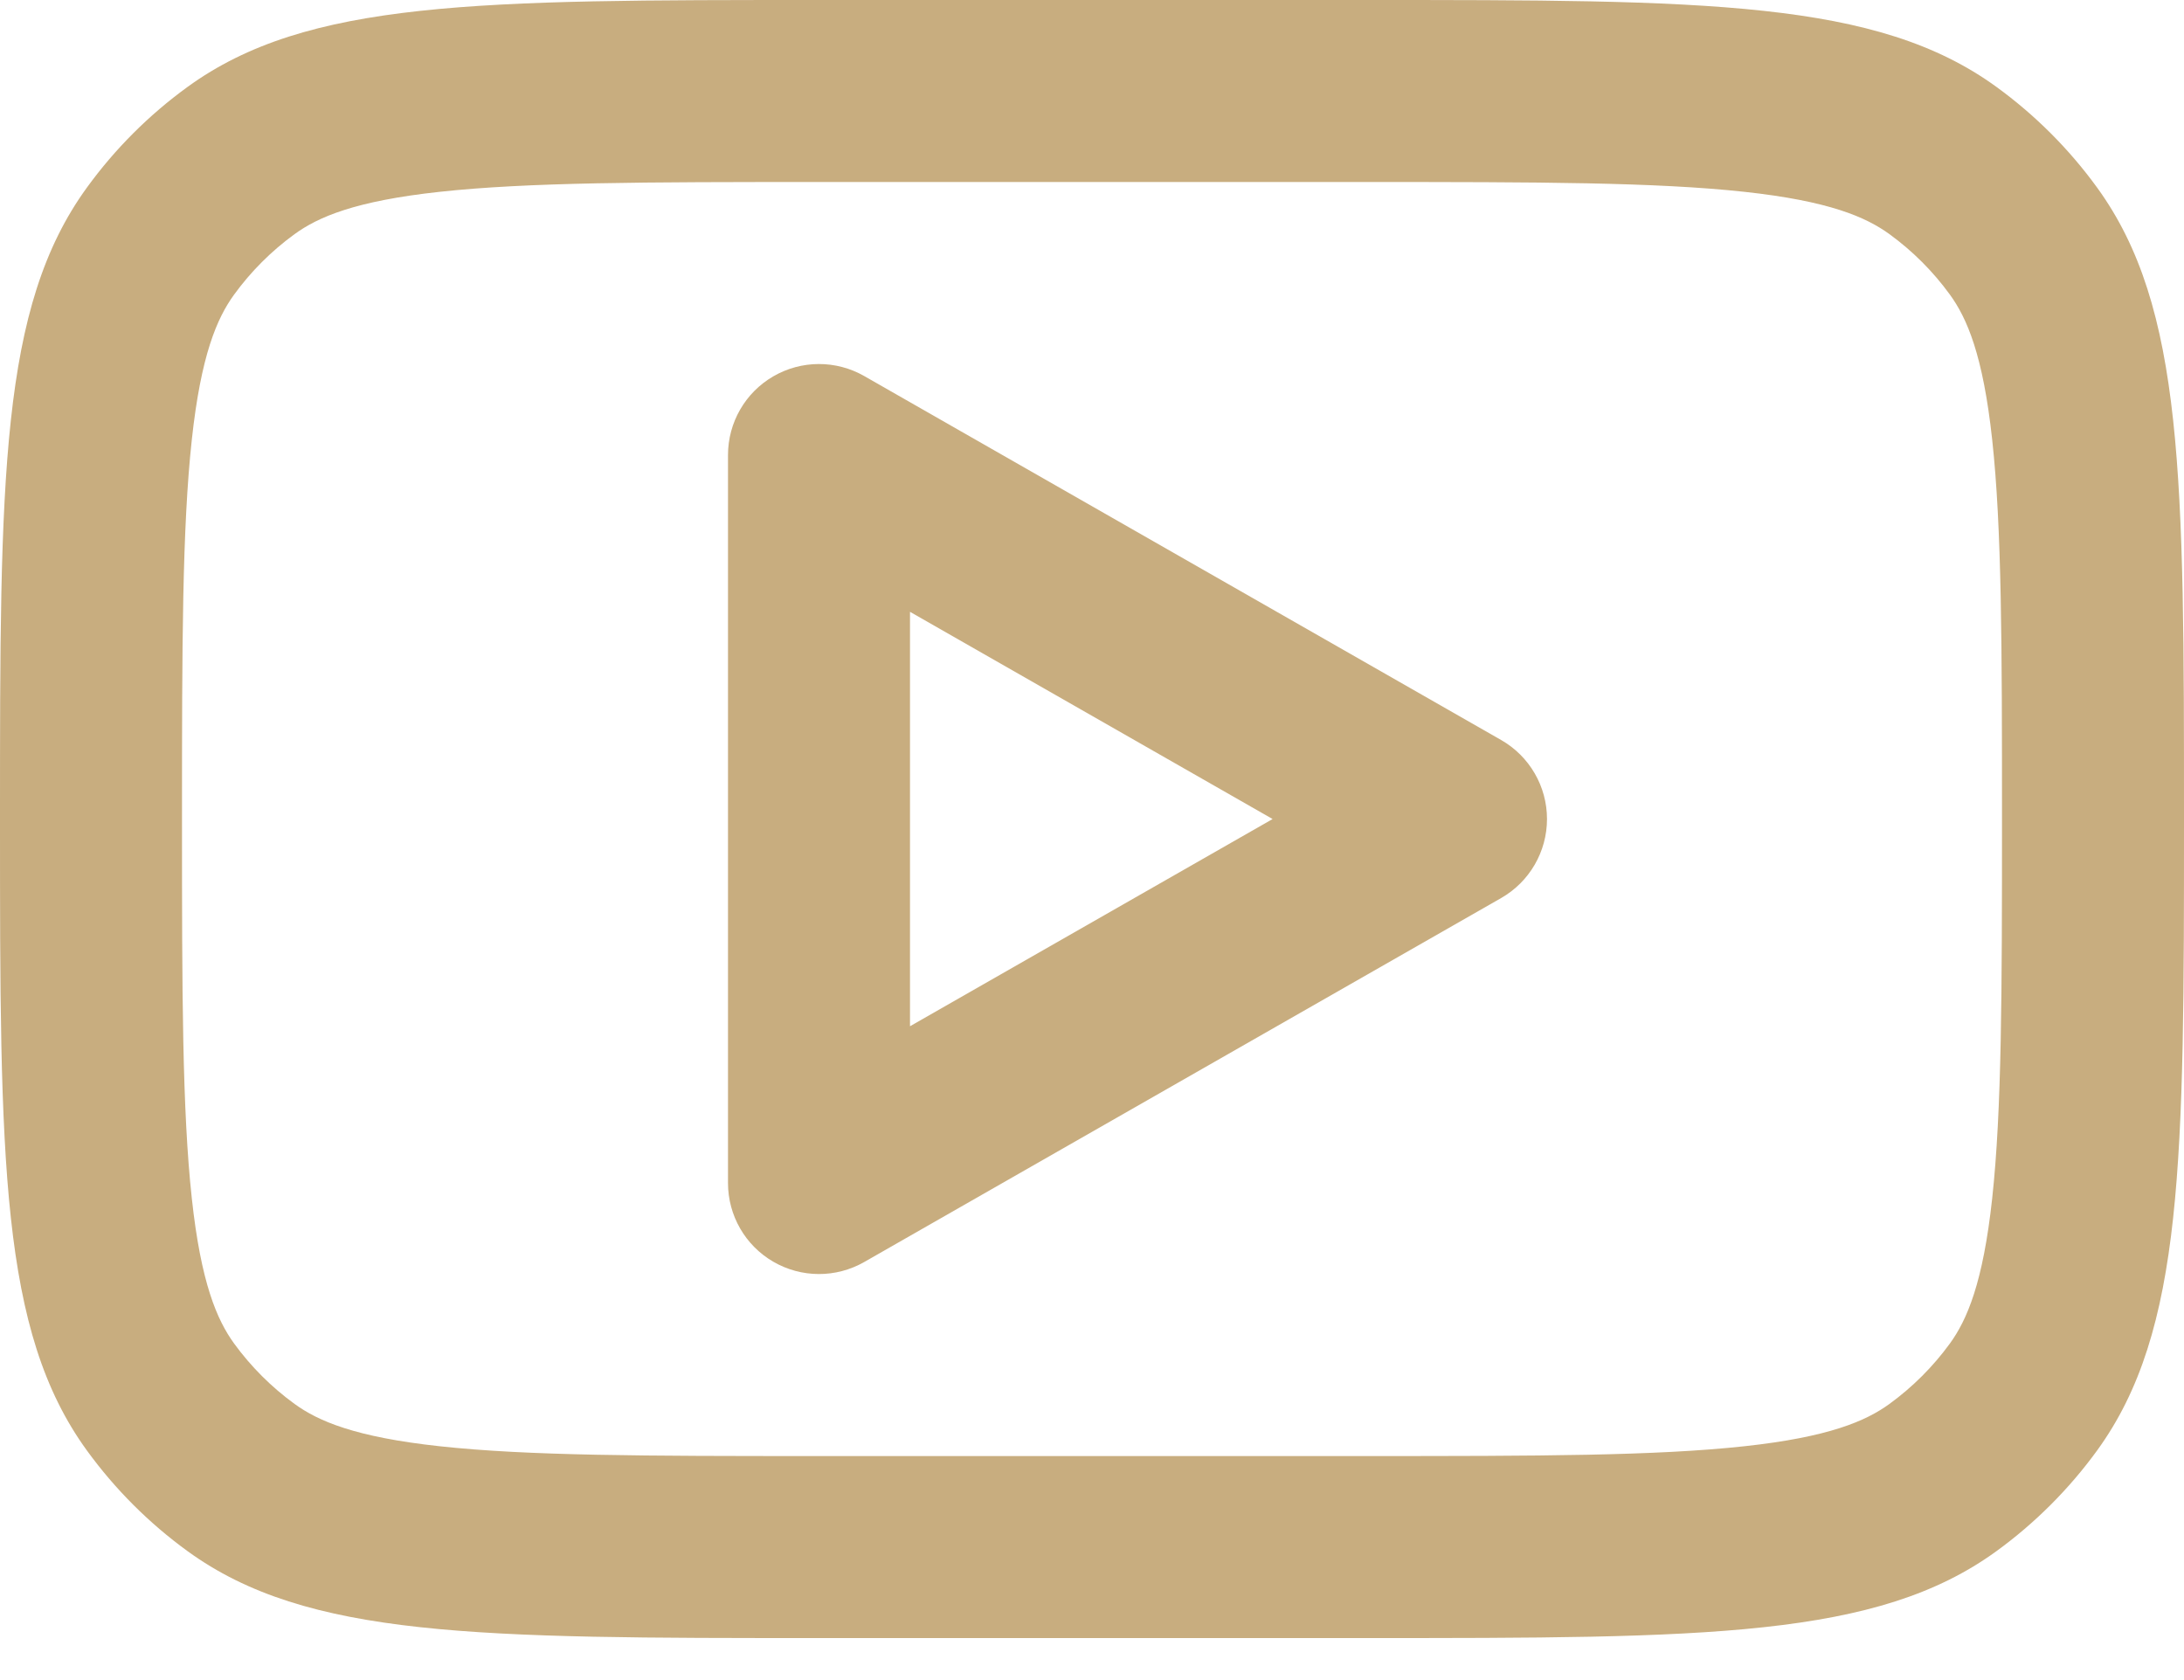 <svg width="39" height="30" viewBox="0 0 39 30" fill="none" xmlns="http://www.w3.org/2000/svg">
<path fill-rule="evenodd" clip-rule="evenodd" d="M15.431 6.714C14.928 6.427 14.31 6.429 13.809 6.72C13.308 7.01 13 7.546 13 8.125V21.125C13 21.704 13.308 22.24 13.809 22.53C14.31 22.821 14.928 22.823 15.431 22.536L26.806 16.036C27.312 15.747 27.625 15.208 27.625 14.625C27.625 14.042 27.312 13.503 26.806 13.214L15.431 6.714ZM22.725 14.625L16.25 18.325V10.925L22.725 14.625Z" fill="#C8AD7F"/>
<path fill-rule="evenodd" clip-rule="evenodd" d="M0 14.625C0 8.532 0 5.485 1.552 3.349C2.053 2.659 2.659 2.053 3.349 1.552C5.485 9.68575e-08 8.532 0 14.625 0H24.375C30.468 0 33.515 9.68575e-08 35.651 1.552C36.34 2.053 36.947 2.659 37.448 3.349C39 5.485 39 8.532 39 14.625C39 20.718 39 23.765 37.448 25.901C36.947 26.59 36.34 27.197 35.651 27.698C33.515 29.25 30.468 29.25 24.375 29.25H14.625C8.532 29.25 5.485 29.25 3.349 27.698C2.659 27.197 2.053 26.59 1.552 25.901C0 23.765 0 20.718 0 14.625ZM14.625 3.25H24.375C27.494 3.25 29.572 3.254 31.147 3.425C32.661 3.589 33.319 3.875 33.74 4.181C34.154 4.482 34.518 4.846 34.819 5.26C35.125 5.681 35.411 6.339 35.575 7.853C35.746 9.428 35.75 11.506 35.75 14.625C35.75 17.744 35.746 19.822 35.575 21.397C35.411 22.911 35.125 23.569 34.819 23.991C34.518 24.404 34.154 24.768 33.74 25.069C33.319 25.375 32.661 25.661 31.147 25.825C29.572 25.996 27.494 26 24.375 26H14.625C11.506 26 9.428 25.996 7.853 25.825C6.339 25.661 5.681 25.375 5.26 25.069C4.846 24.768 4.482 24.404 4.181 23.991C3.875 23.569 3.589 22.911 3.425 21.397C3.254 19.822 3.25 17.744 3.25 14.625C3.25 11.506 3.254 9.428 3.425 7.853C3.589 6.339 3.875 5.681 4.181 5.26C4.482 4.846 4.846 4.482 5.26 4.181C5.681 3.875 6.339 3.589 7.853 3.425C9.428 3.254 11.506 3.25 14.625 3.25Z" fill="#C8AD7F"/>
</svg>
